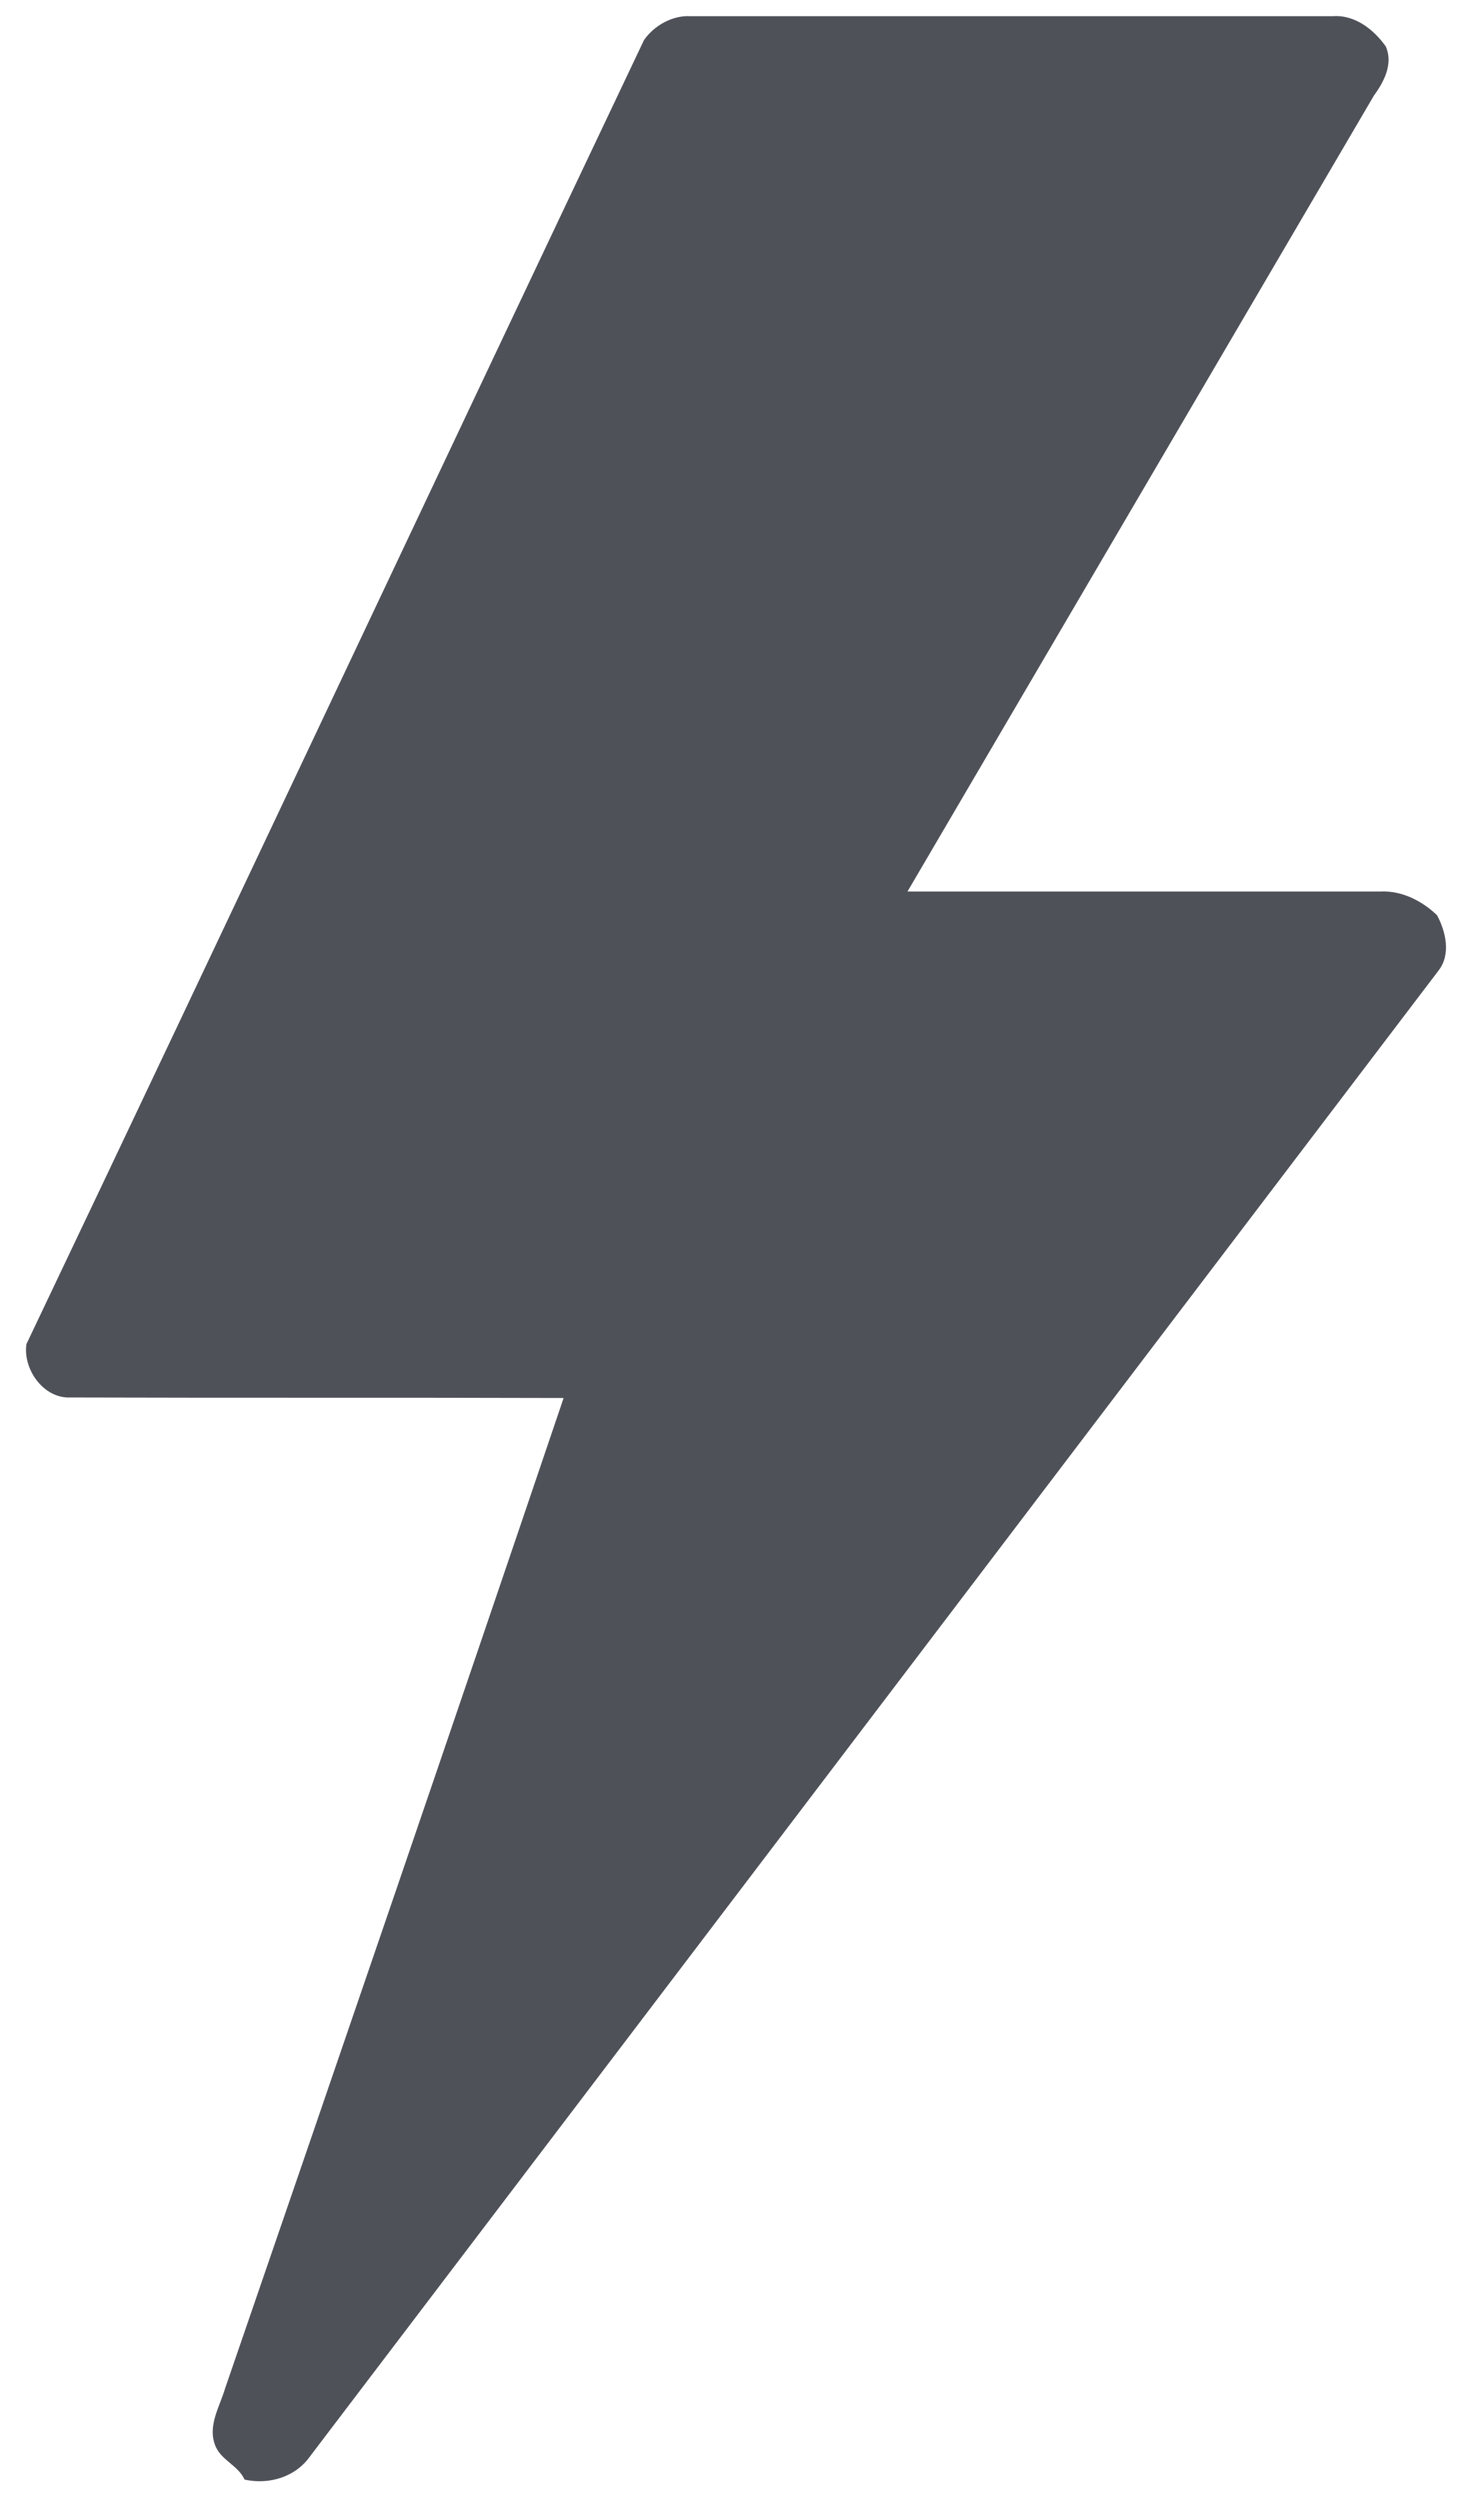 <?xml version="1.0" encoding="utf-8"?>
<!-- Generator: Adobe Illustrator 23.0.5, SVG Export Plug-In . SVG Version: 6.00 Build 0)  -->
<svg version="1.1" id="Calque_1" xmlns="http://www.w3.org/2000/svg" xmlns:xlink="http://www.w3.org/1999/xlink" x="0px" y="0px"
	 viewBox="0 0 271 463" style="enable-background:new 0 0 271 463;" xml:space="preserve">
<style type="text/css">
	.st0{fill:#4F5159;}
</style>
<path class="st0" d="M119.3,7.4c1.9-2.7,5.3-4.6,8.6-4.4c39.7,0,79.4,0,119,0c4.1-0.3,7.6,2.5,9.8,5.6c1.4,3.2-0.3,6.5-2.2,9.1
	c-28.8,49.1-57.6,98.3-86.4,147.4c29.2,0,58.4,0,87.6,0c3.9-0.2,7.7,1.7,10.5,4.4c1.6,3,2.6,7.2,0.3,10.2
	c-69.7,91.7-139.3,183.4-209,275.1c-2.7,3.9-7.6,5.4-12.2,4.4c-1.2-2.7-4.5-3.6-5.5-6.5c-1.3-3.6,0.9-7,1.9-10.4
	C62.8,381,83.7,320,104.4,258.9c-30.5-0.1-60.9,0-91.4-0.1c-5,0.2-8.8-5.3-8.1-9.9C43.2,168.5,81.1,87.8,119.3,7.4z"/>
</svg>
